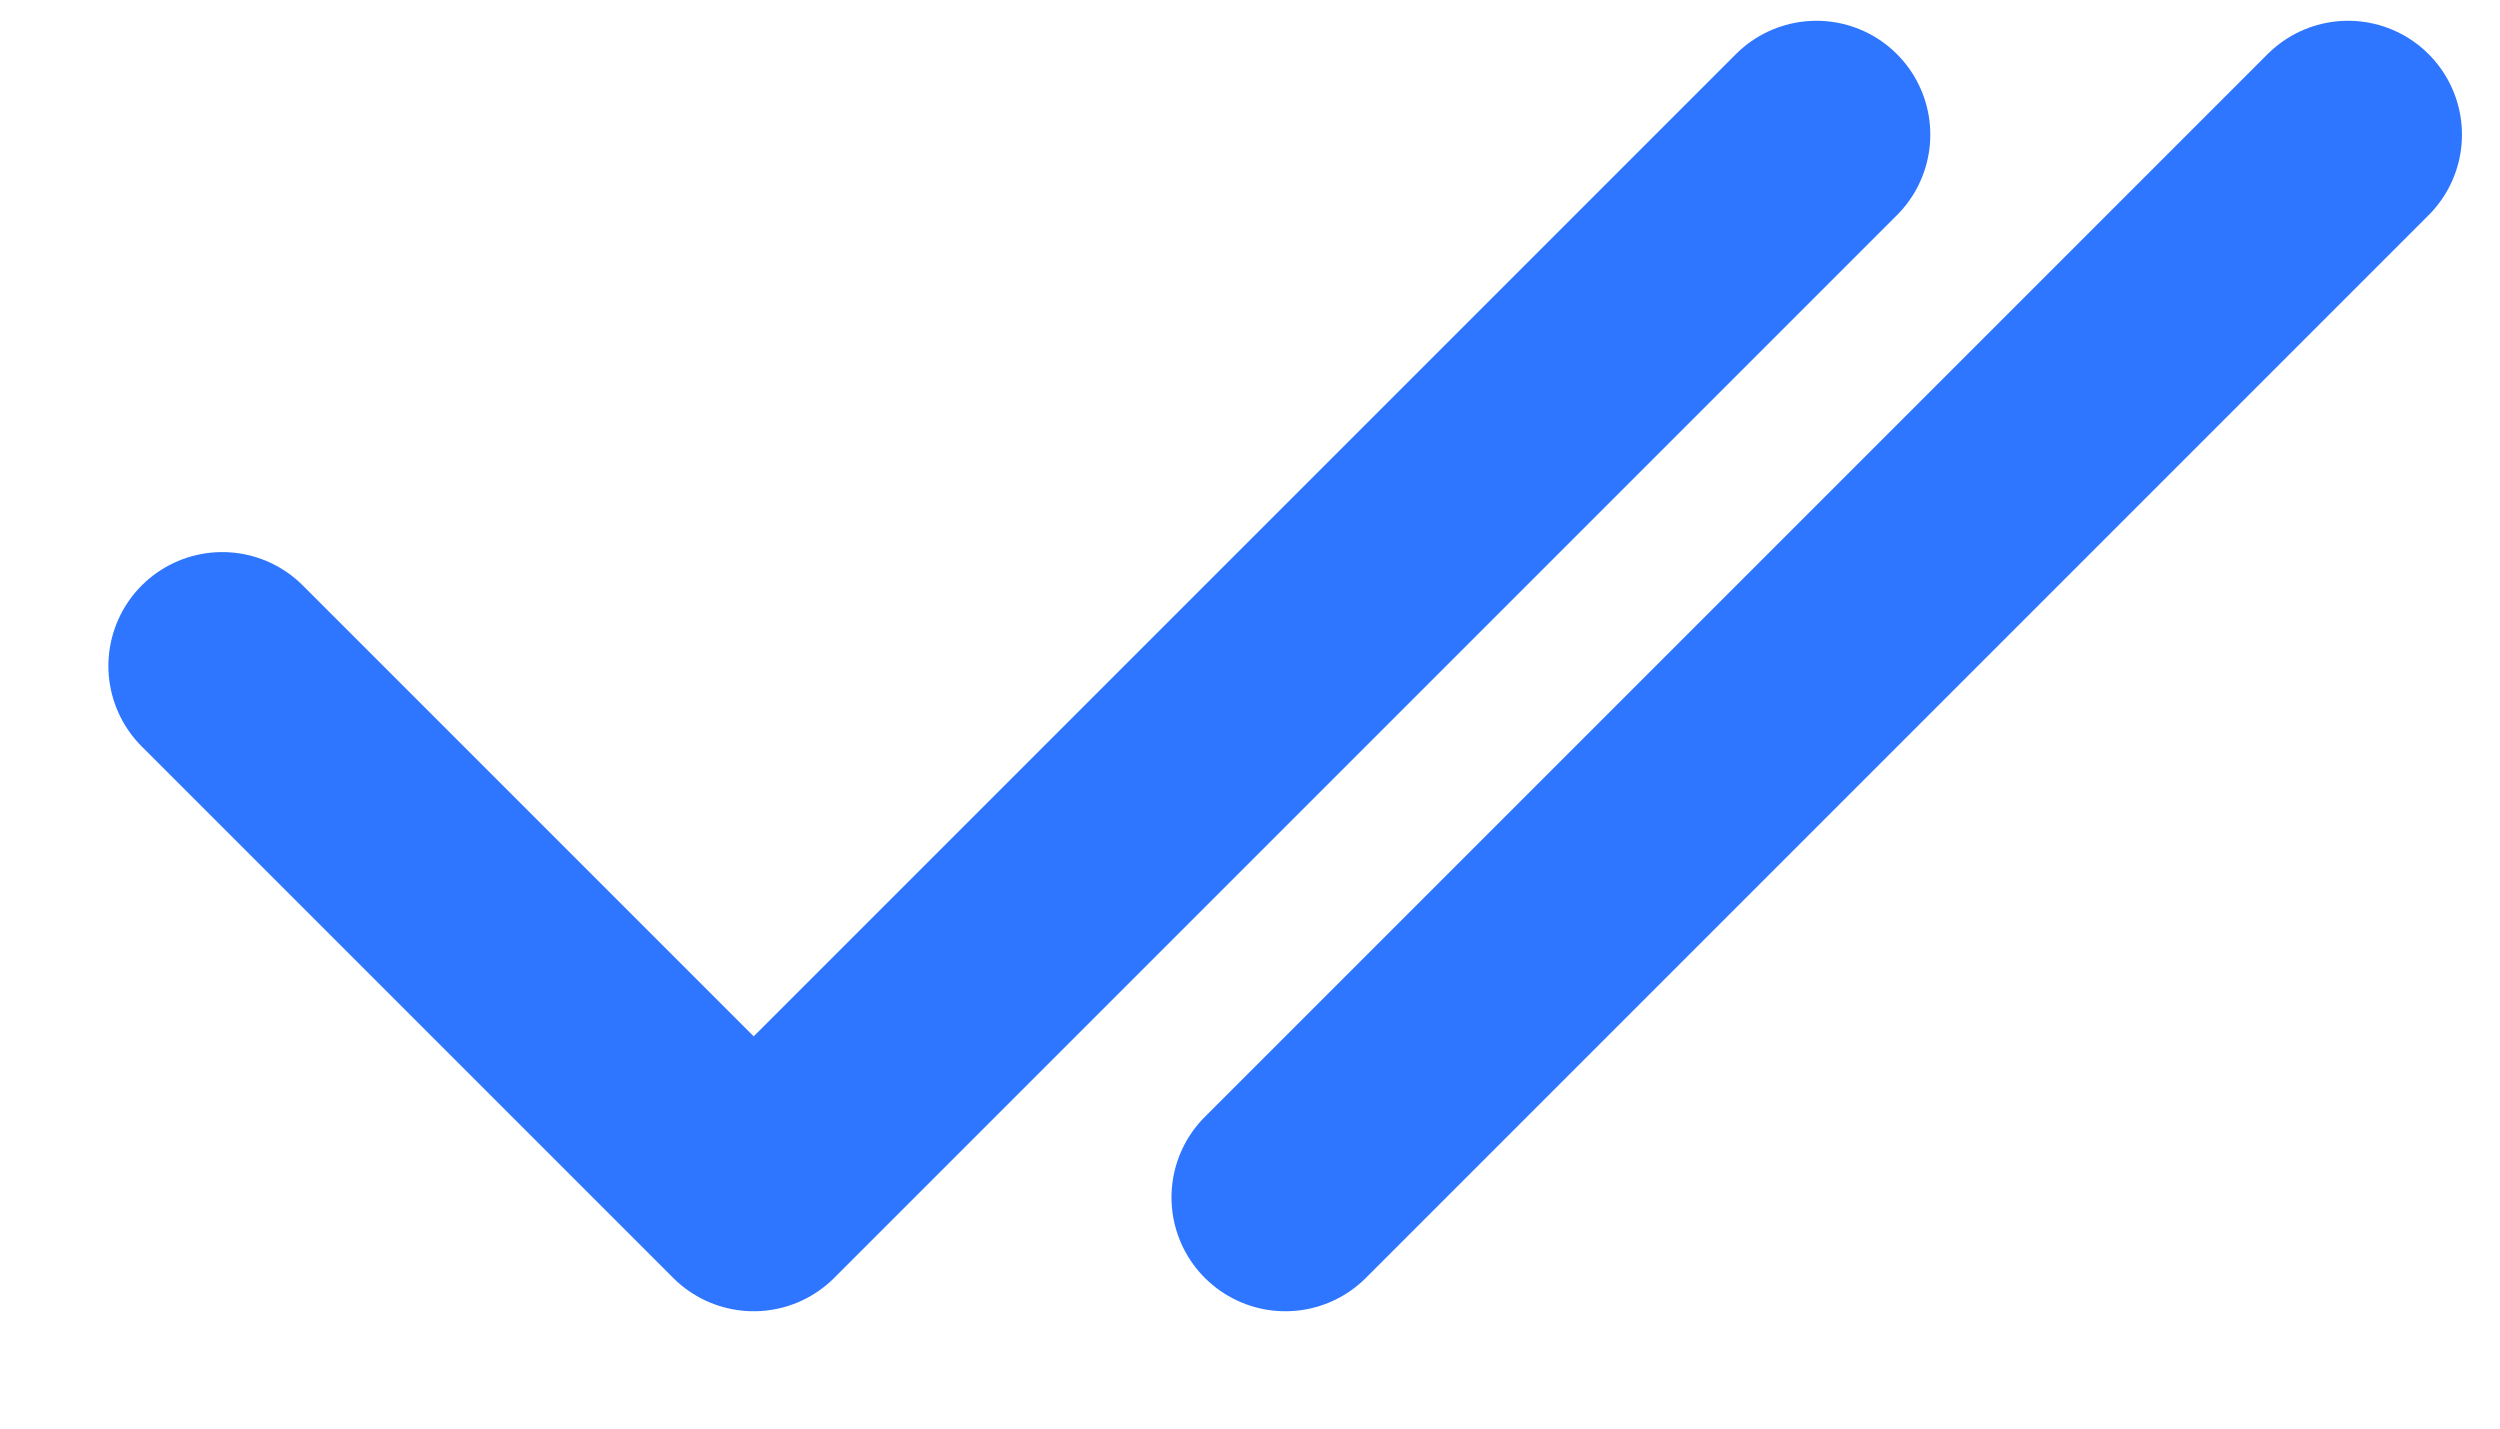 <svg width="21" height="12" viewBox="0 0 21 12" fill="none" xmlns="http://www.w3.org/2000/svg">
<g id="Group 48236">
<path id="Vector-16-path" d="M1.867 5.594L6.331 10.058L15.258 1.131" stroke="#2E75FF" stroke-width="1.913" stroke-linecap="round" stroke-linejoin="round"/>
<path id="Vector-16-path_2" d="M10.797 10.058L19.724 1.131" stroke="#2E75FF" stroke-width="1.913" stroke-linecap="round" stroke-linejoin="round"/>
</g>
</svg>
